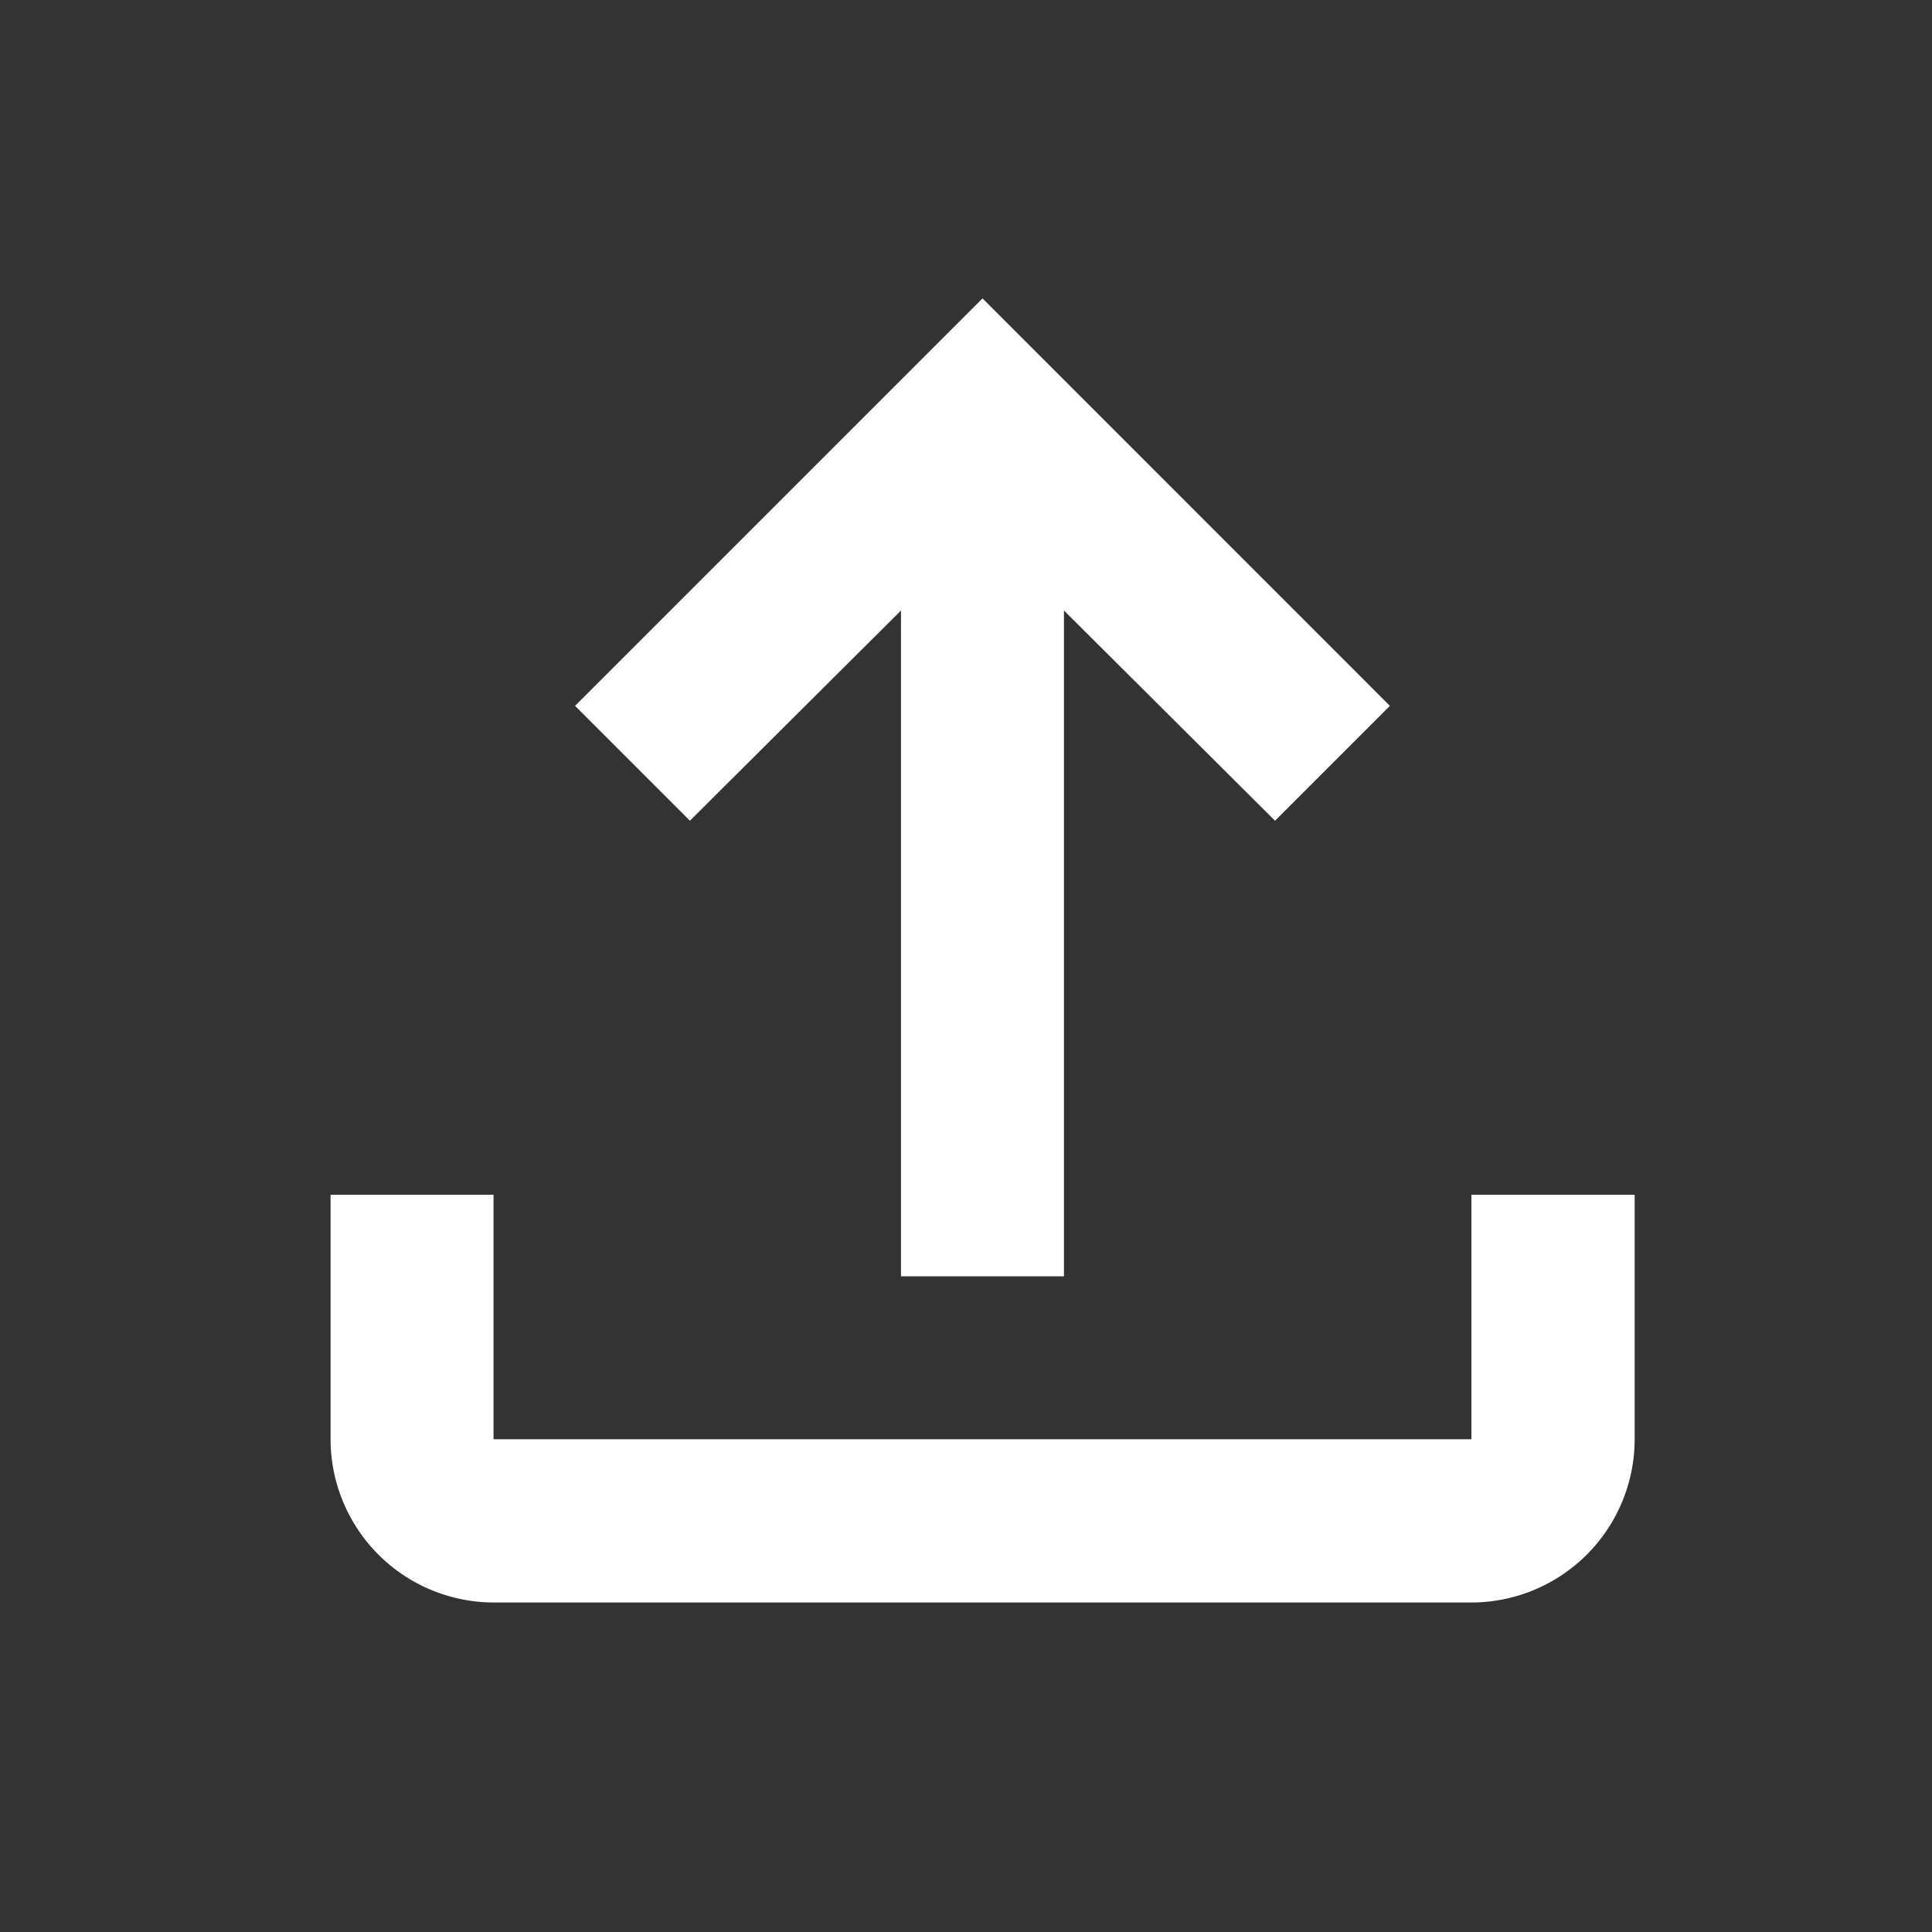 <svg xmlns="http://www.w3.org/2000/svg" width="20" height="20" viewBox="0 0 20 20">
  <rect x="0" y="0" width="20" height="20" fill="#333333" stroke="none"/>
  <g id="file_upload_white_24dp" transform="translate(0.333)">
    <g id="Group_177" data-name="Group 177" transform="translate(0 0)">
      <rect id="Rectangle_158" data-name="Rectangle 158" width="20" height="20" transform="translate(-0.333)" fill="none"/>
    </g>
    <g id="Group_178" data-name="Group 178" transform="translate(3.089 3.089)">
      <path id="Path_37" data-name="Path 37" d="M15.81,13.279V15.81H5.687V13.279H4V15.81A1.692,1.692,0,0,0,5.687,17.5H15.81A1.692,1.692,0,0,0,17.5,15.81V13.279ZM6.531,8.218,7.72,9.407,9.905,7.231v6.892h1.687V7.231l2.185,2.176,1.189-1.189L10.749,4Z" transform="translate(-4 -4)" fill="#fff"/>
    </g>
  </g>
</svg>
